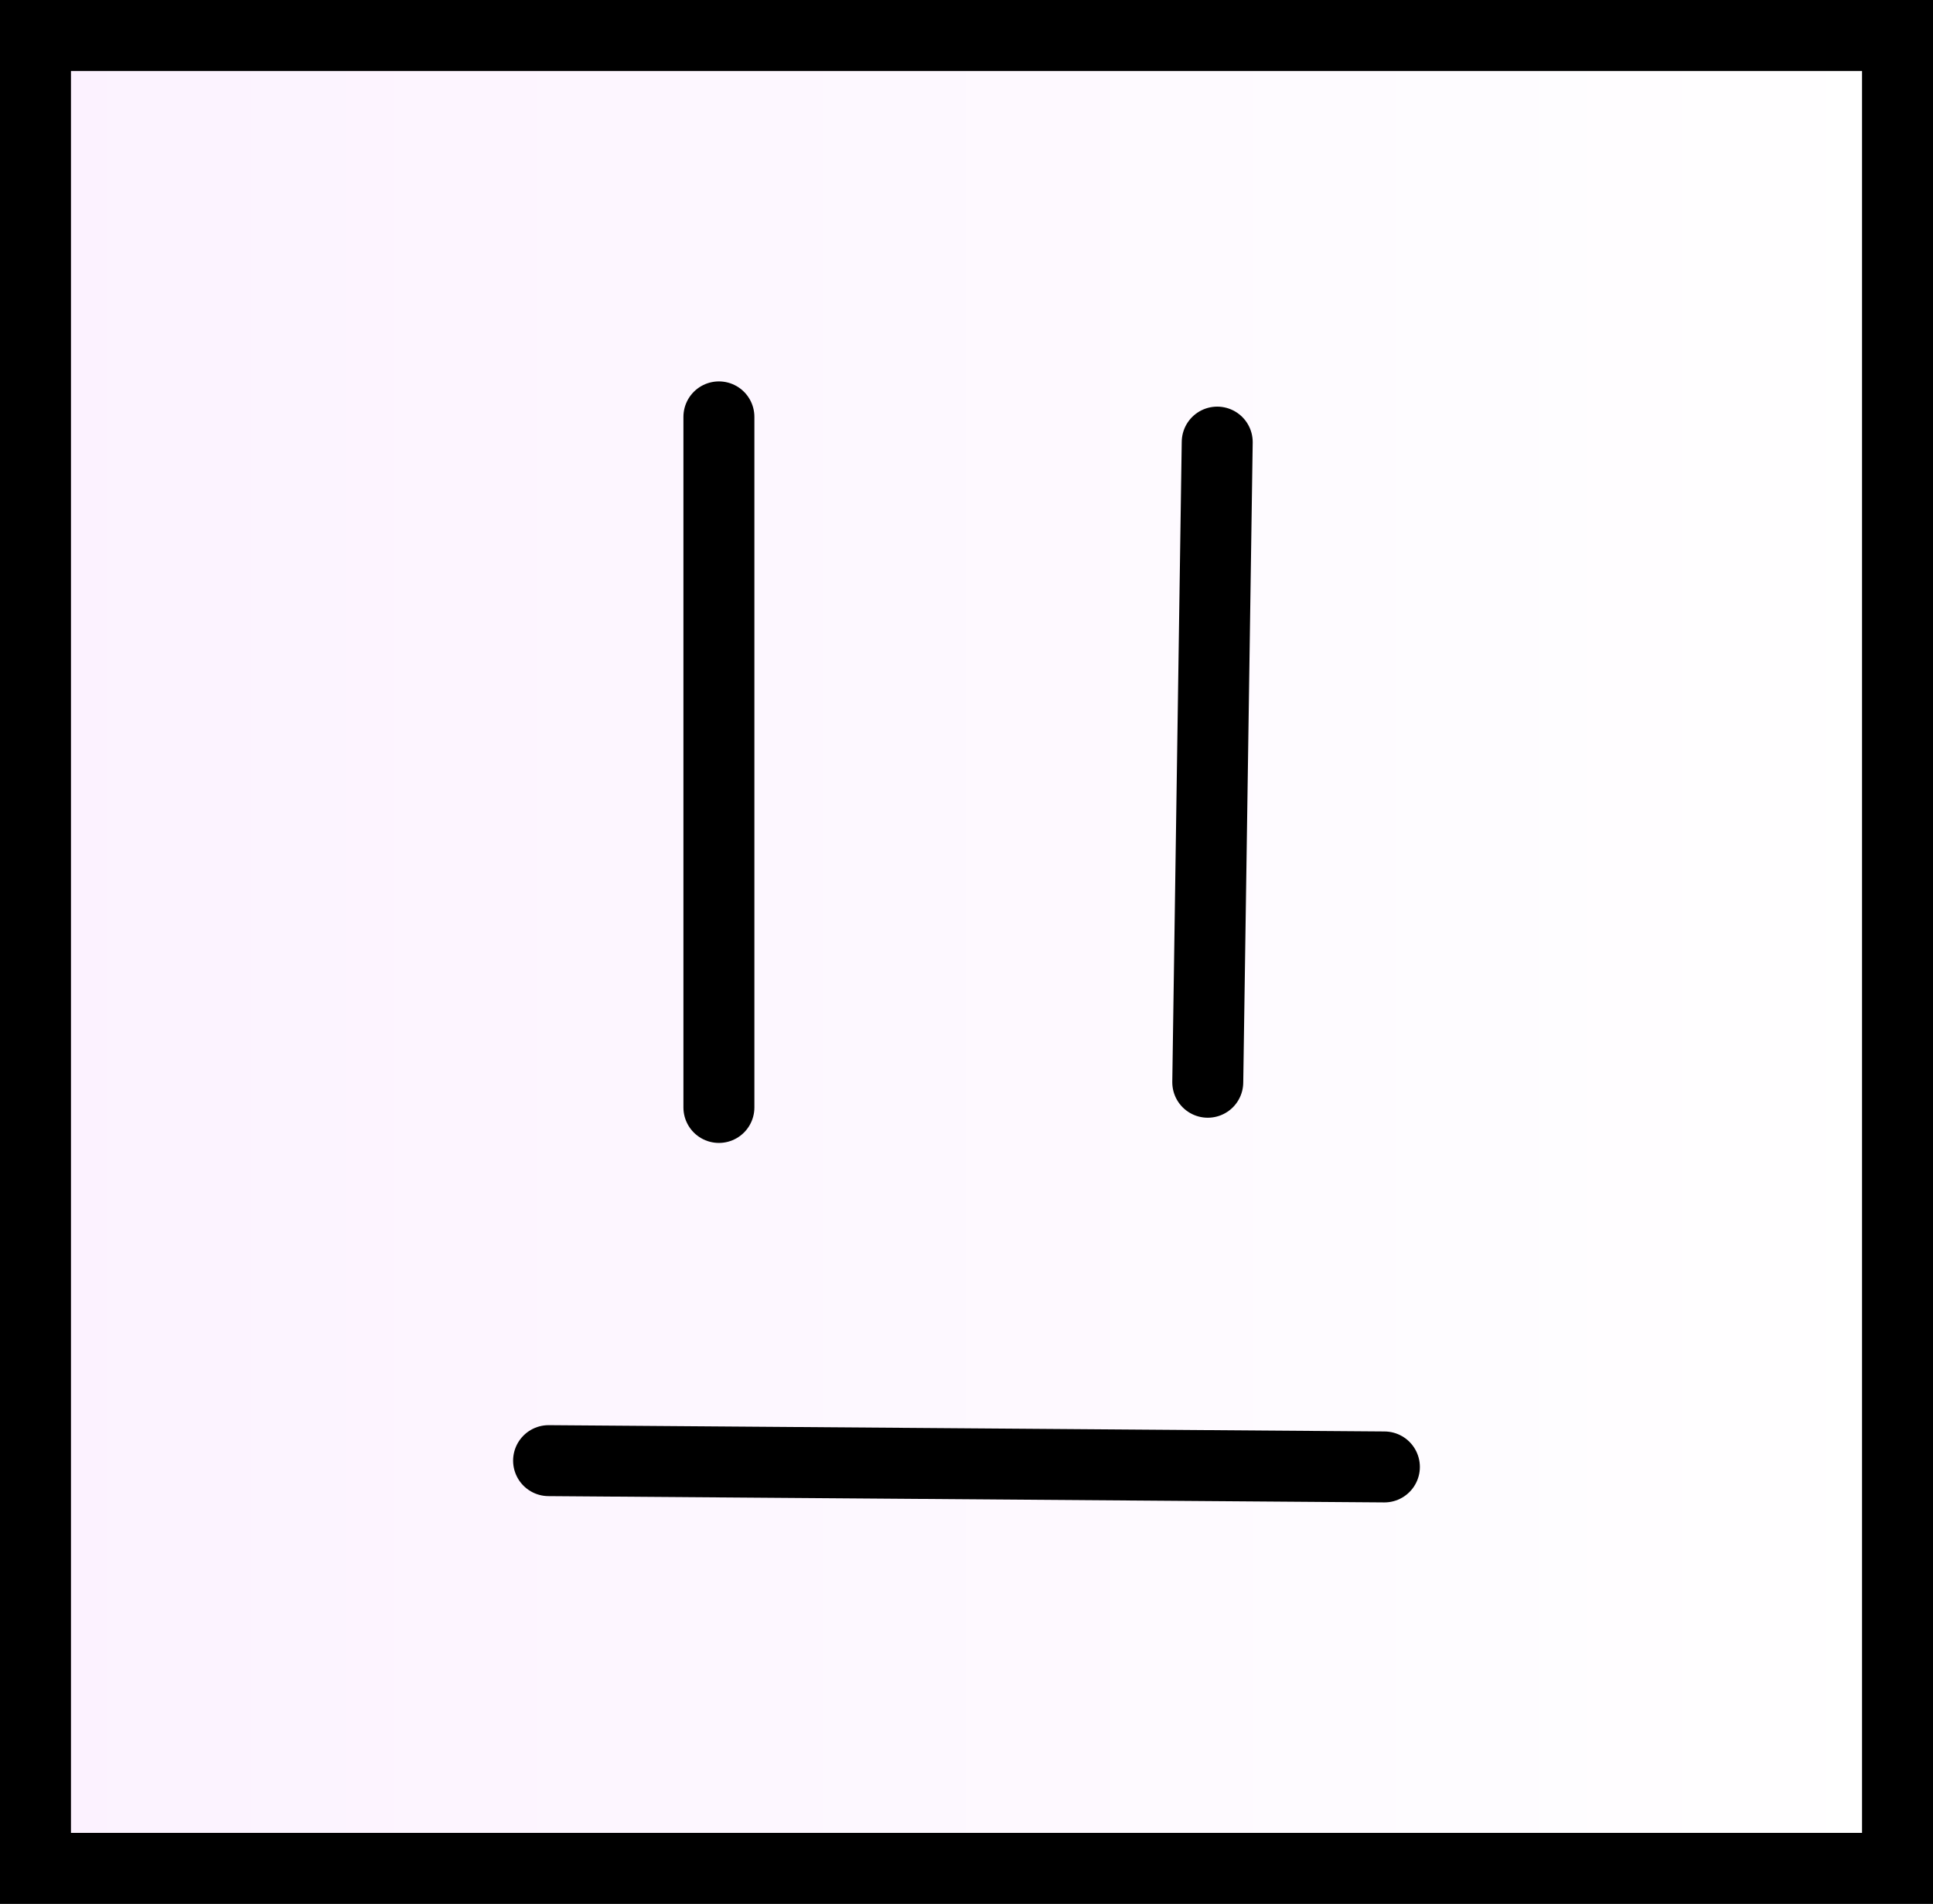 <svg version="1.1" xmlns="http://www.w3.org/2000/svg" xmlns:xlink="http://www.w3.org/1999/xlink" width="68.097" height="67.084" viewBox="0,0,68.097,67.084"><rect x="0" y="0" width="68.097" height="67.084" fill="#808080" stroke="none"/><defs><linearGradient x1="207.091" y1="183.214" x2="272.687" y2="183.214" gradientUnits="userSpaceOnUse" id="color-1"><stop offset="0" stop-color="#fcf2ff"/><stop offset="1" stop-color="#ffffff"/></linearGradient></defs><g transform="translate(-205.841,-149.672)"><g data-paper-data="{&quot;isPaintingLayer&quot;:true}" fill-rule="nonzero" stroke="#000000" stroke-width="2.5" stroke-linejoin="miter" stroke-miterlimit="10" stroke-dasharray="" stroke-dashoffset="0" style="mix-blend-mode: normal"><path d="M207.091,215.506v-64.584h65.597v64.584z" fill="url(#color-1)" stroke-linecap="butt"/><path d="M231.167,188.694v-24.333" fill="none" stroke-linecap="round"/><path d="M248.722,165.25l-0.333,22.556" fill="none" stroke-linecap="round"/><path d="M225.167,201.139l29.444,0.222" fill="none" stroke-linecap="round"/></g></g></svg>